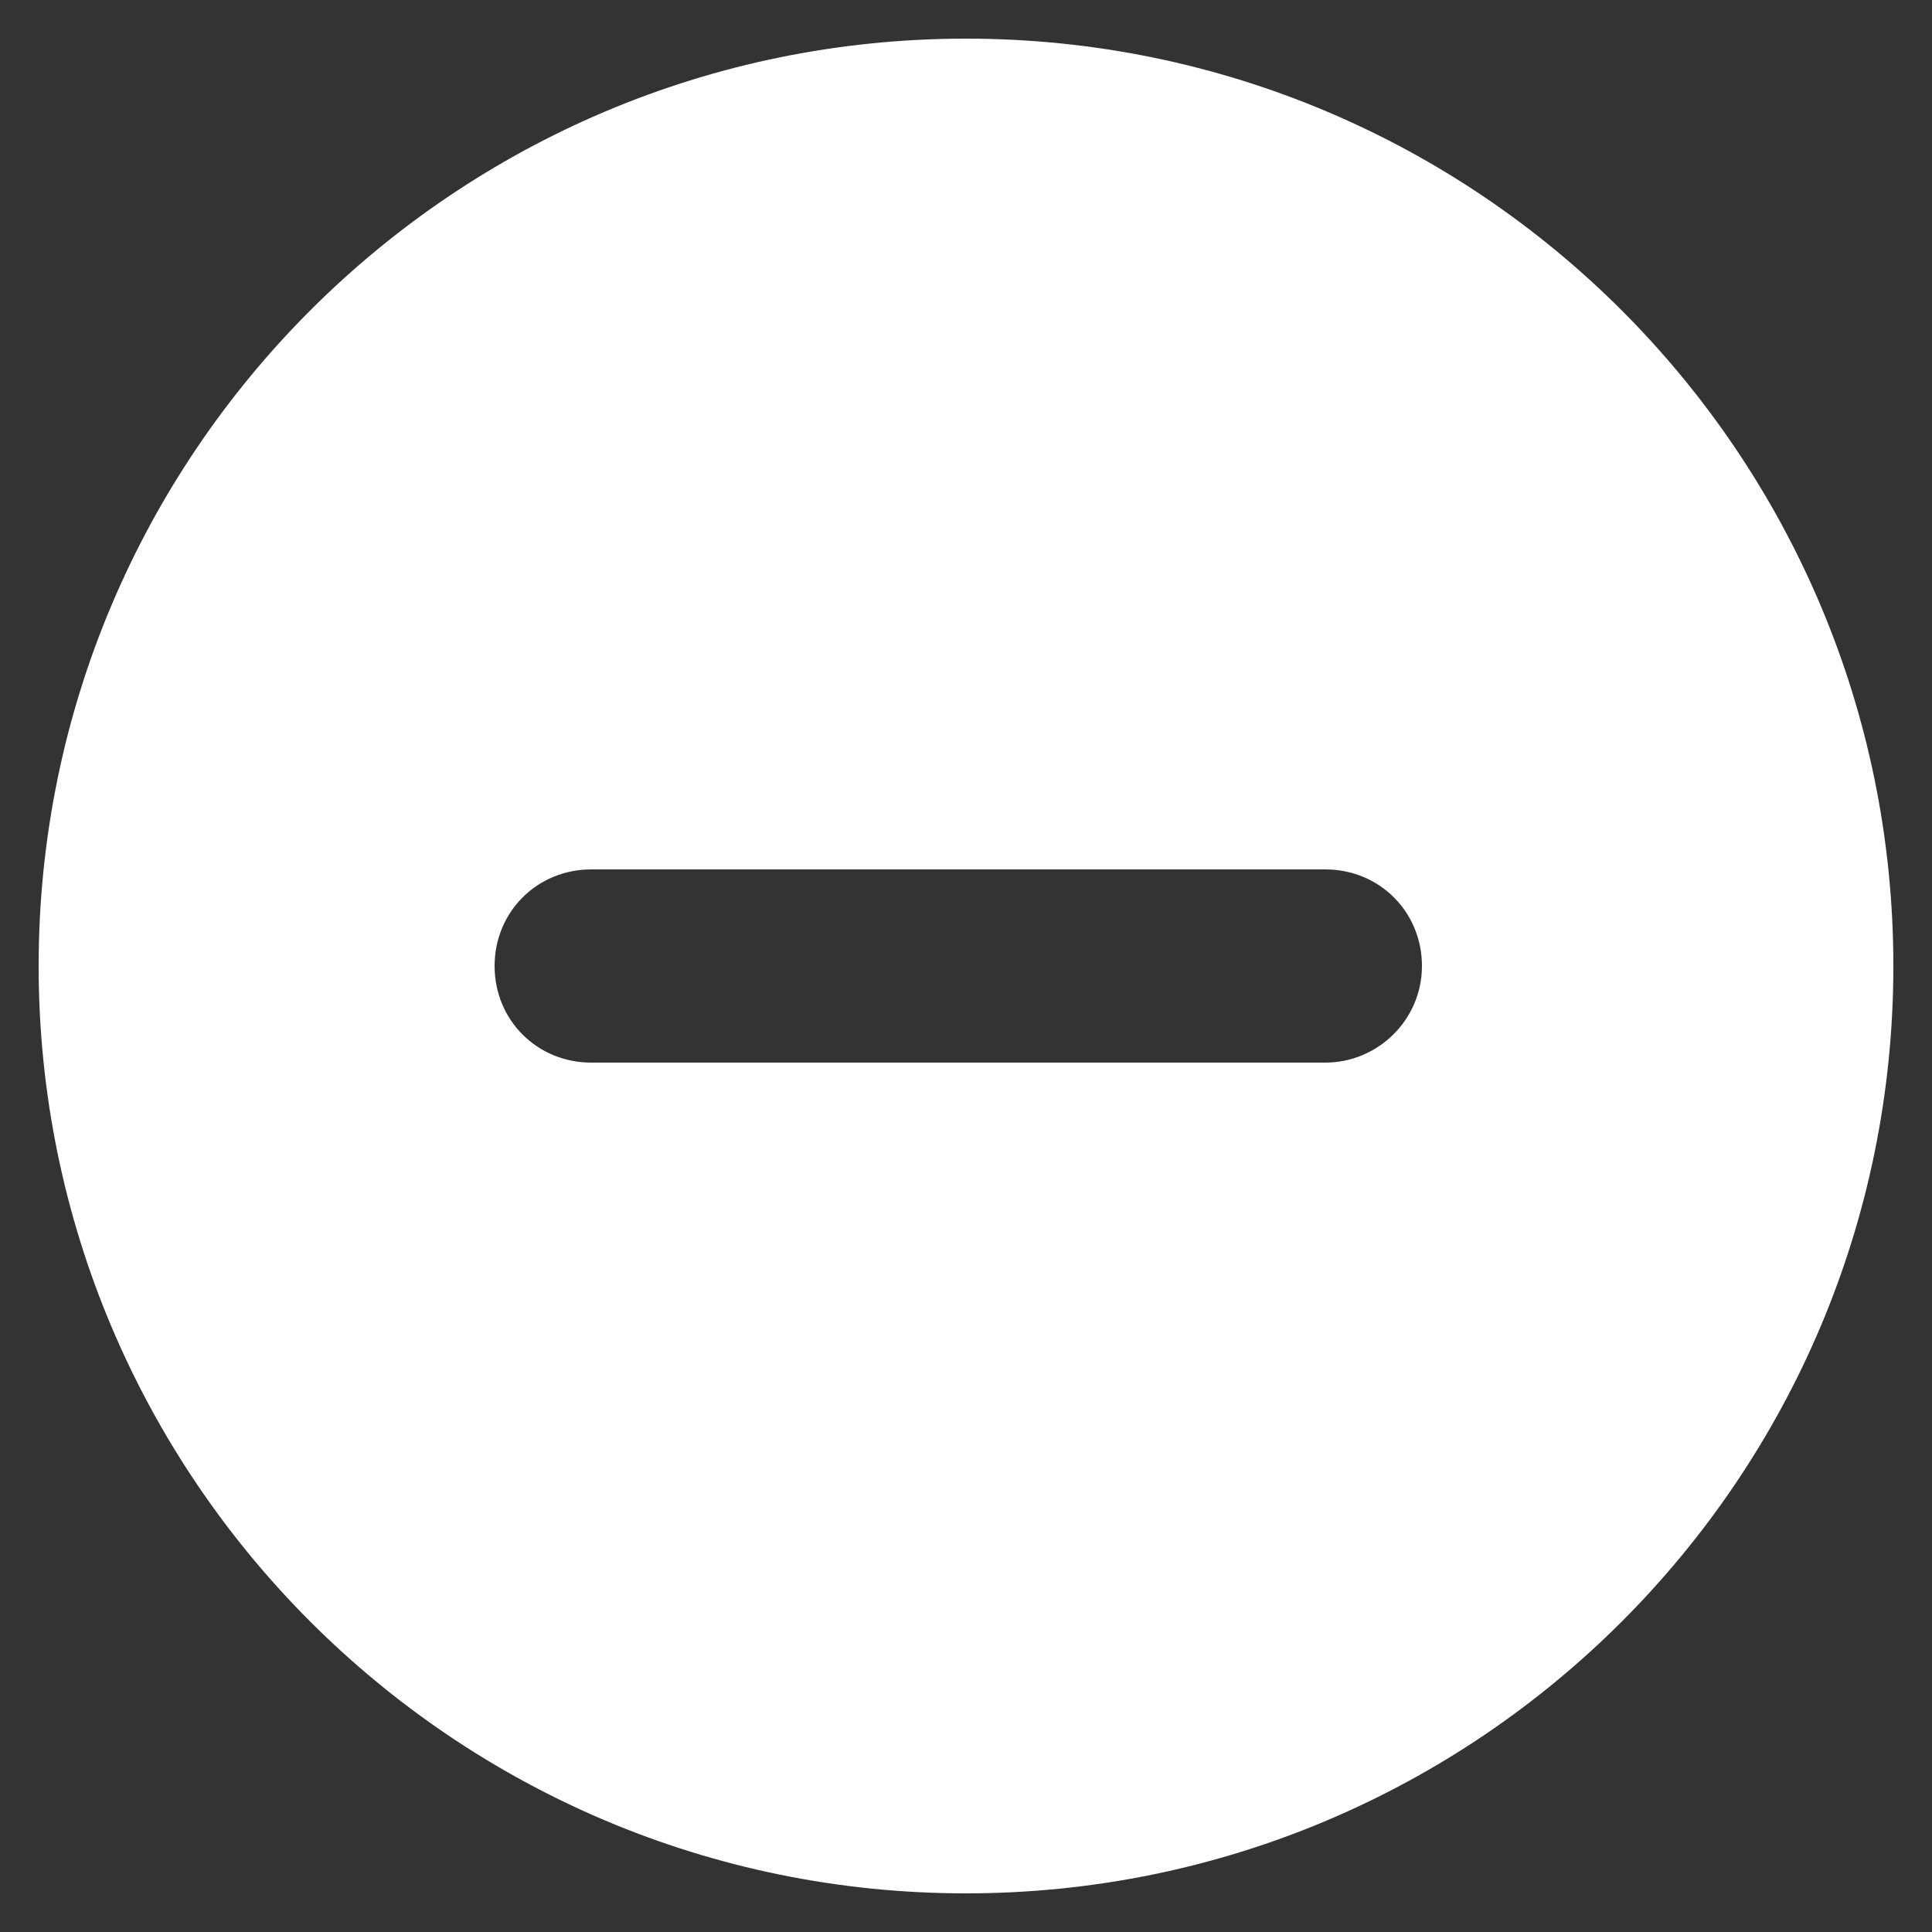 <svg fill="#FFFFFF" xmlns="http://www.w3.org/2000/svg" xmlns:xlink="http://www.w3.org/1999/xlink" version="1.1" x="0px" y="0px" viewBox="0 0 100 100" style="enable-background:new 0 0 100 100;" xml:space="preserve"><rect x="0" y="0" width="100" height="100" fill="#333333" stroke="none"/><path d="M50,2C23.5,2,2,23.5,2,50c0,26.5,21.5,48,48,48s48-21.5,48-48C98,23.5,76.5,2,50,2z M68.6,55h-38c-2.8,0-5-2.2-5-5  c0-2.8,2.2-5,5-5h38c2.8,0,5,2.2,5,5C73.6,52.8,71.3,55,68.6,55z"></path></svg>